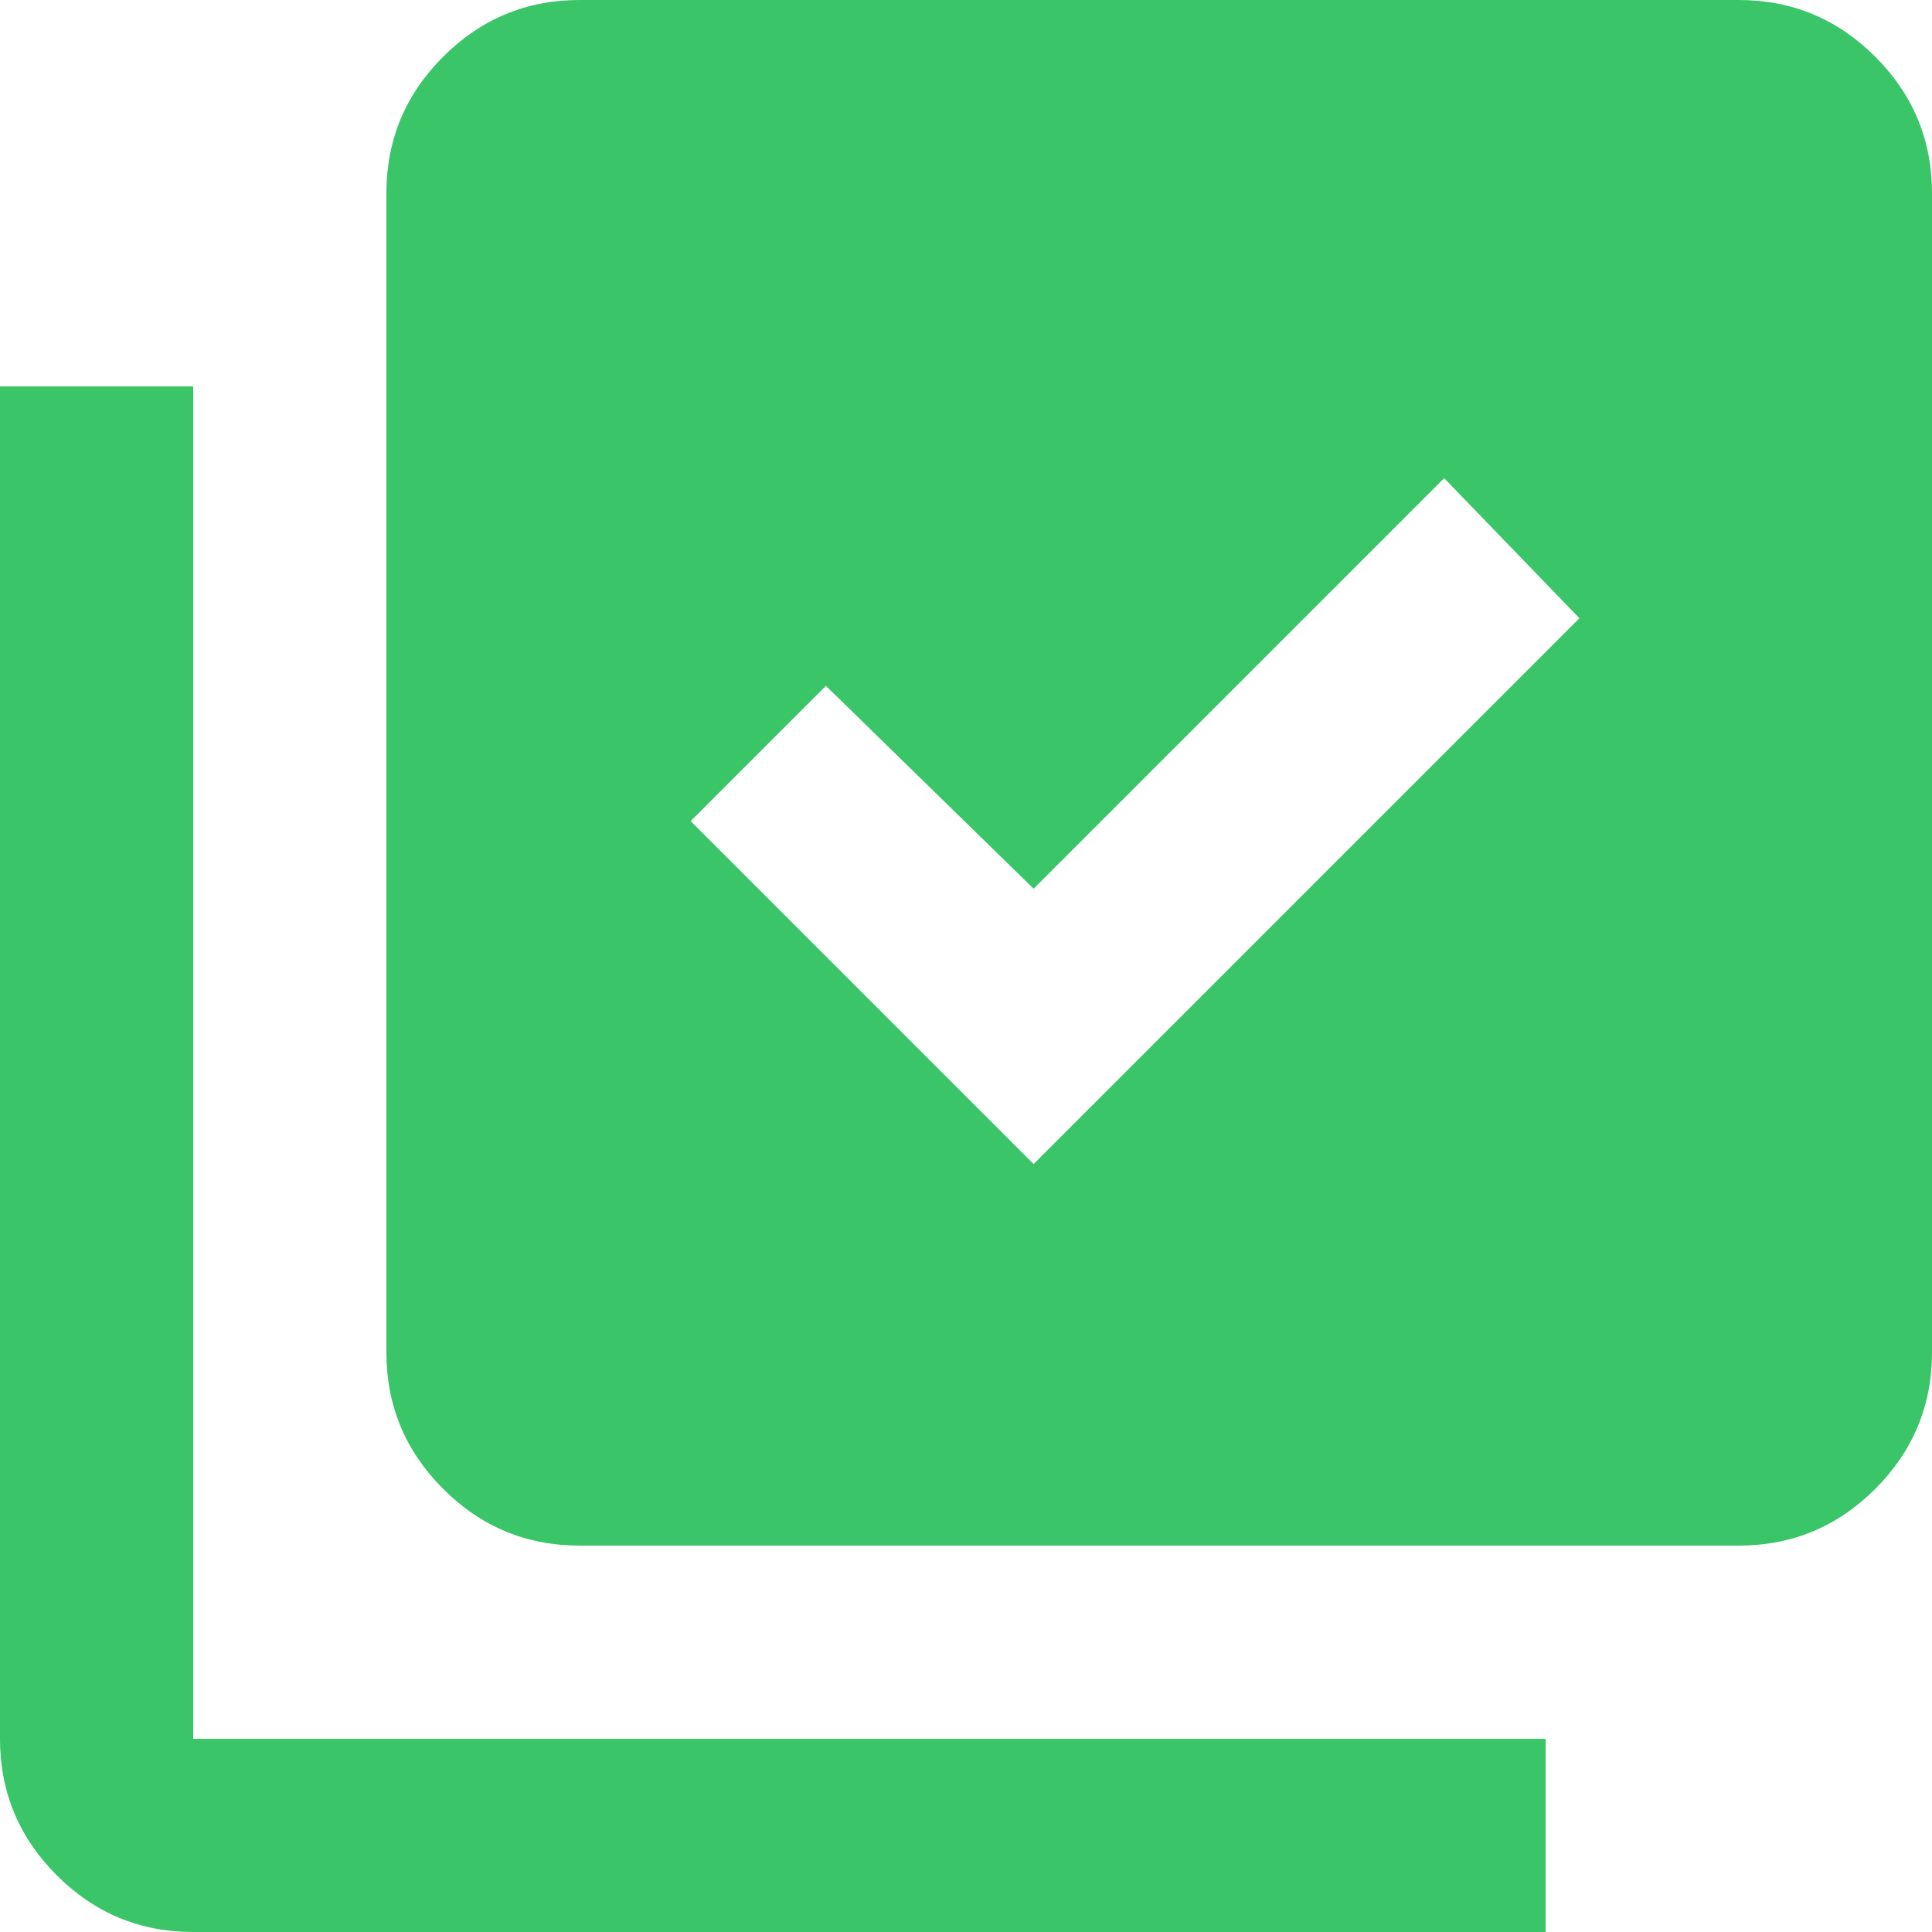 <svg width="22" height="22" viewBox="0 0 22 22" fill="none" xmlns="http://www.w3.org/2000/svg">
<path d="M11.77 13.255L17.985 7.04L16.445 5.445L11.77 10.12L9.405 7.81L7.865 9.35L11.77 13.255ZM6.6 17.6C5.995 17.6 5.477 17.385 5.046 16.954C4.615 16.523 4.4 16.005 4.4 15.4V2.2C4.4 1.595 4.615 1.077 5.046 0.646C5.477 0.215 5.995 0 6.6 0H19.8C20.405 0 20.923 0.215 21.354 0.646C21.785 1.077 22 1.595 22 2.2V15.4C22 16.005 21.785 16.523 21.354 16.954C20.923 17.385 20.405 17.6 19.8 17.6H6.6ZM2.2 22C1.595 22 1.077 21.785 0.646 21.354C0.215 20.923 0 20.405 0 19.8V4.4H2.2V19.8H17.6V22H2.2Z" fill="#39C568"/>
</svg>
